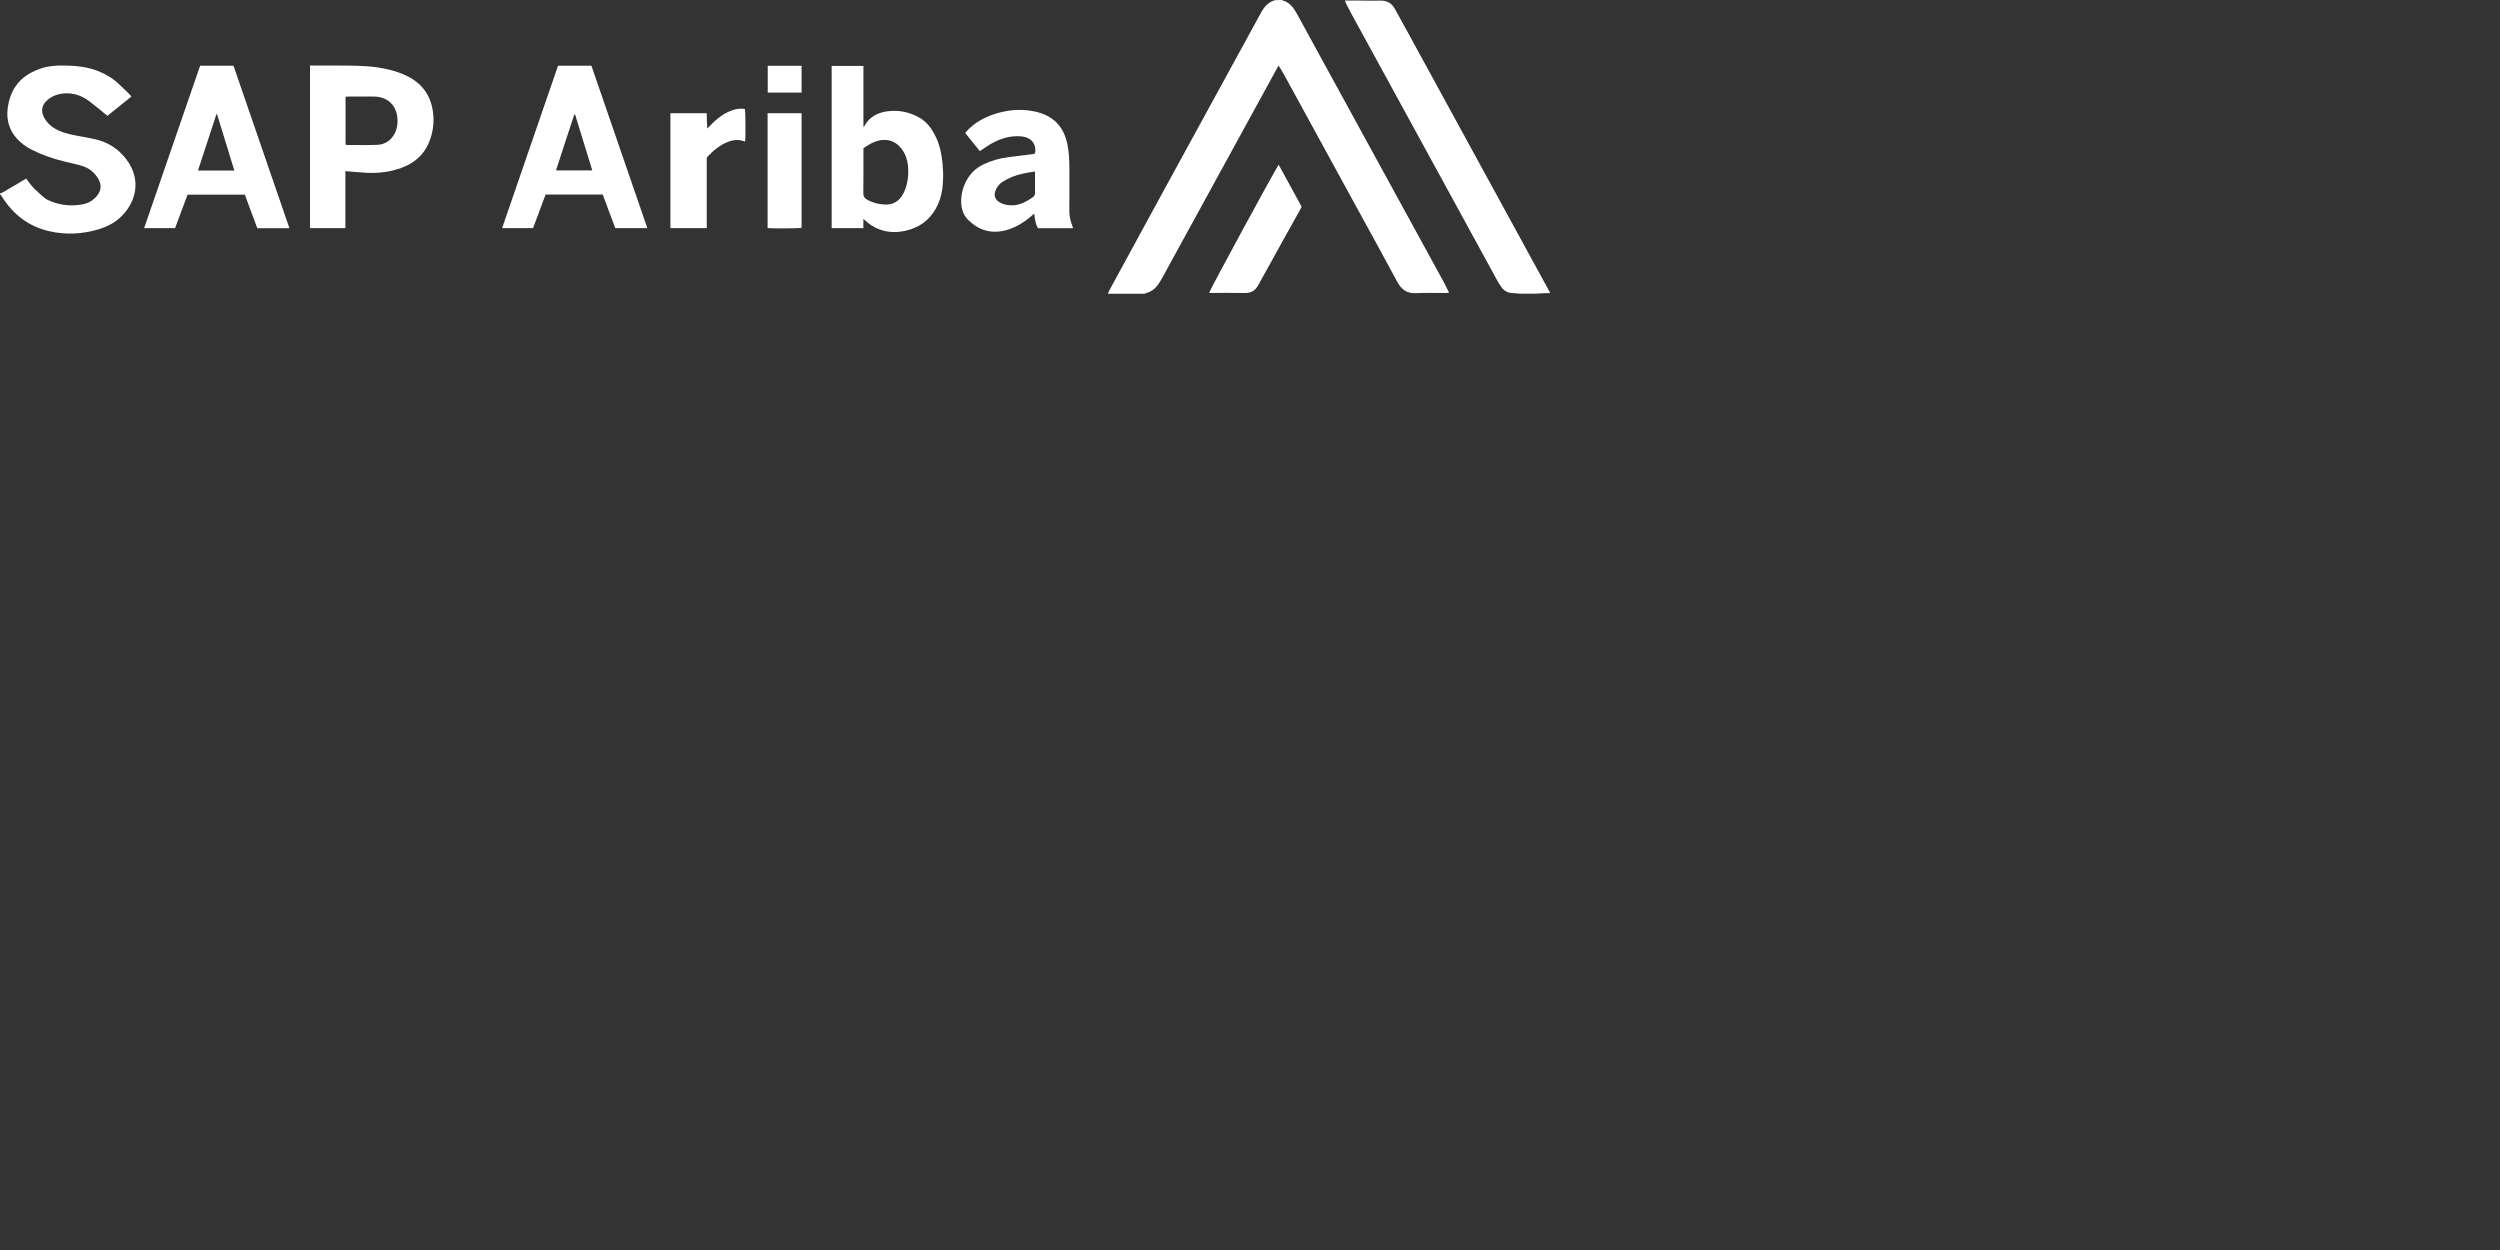 <svg xmlns="http://www.w3.org/2000/svg" width="400" height="200" fill="none" viewBox="0 0 400 200"><rect x="0" y="0" width="400" height="200" fill="#333333" stroke="none"/><path fill="#fff" d="M27.856 0C27.863 0.014 27.87 0.036 27.884 0.043C29.108 0.35 29.738 1.28 30.295 2.295C34.052 9.165 37.809 16.036 41.573 22.907C45.613 30.278 49.652 37.649 53.684 45.027C53.995 45.599 54.271 46.192 54.589 46.836C54.394 46.857 54.271 46.879 54.148 46.879C52.541 46.886 50.926 46.821 49.326 46.907C47.842 46.986 46.959 46.314 46.293 45.077C44.1 40.987 41.849 36.919 39.619 32.844C35.804 25.874 31.996 18.903 28.181 11.932C27.921 11.46 27.631 11.01 27.32 10.495C27.204 10.695 27.117 10.831 27.038 10.974C20.899 22.177 14.768 33.38 8.629 44.576C8.419 44.962 8.18 45.341 7.912 45.692C7.449 46.299 6.841 46.707 6.088 46.9C6.016 46.921 5.943 46.964 5.871 47C3.916 47 1.955 47 -3.53466e-06 47C0.087 46.807 0.152 46.607 0.253 46.421C3.41 40.63 6.559 34.832 9.722 29.048C14.586 20.147 19.458 11.26 24.323 2.359C24.381 2.259 24.439 2.159 24.489 2.059C24.996 1.101 25.655 0.315 26.77 0.021C27.124 0 27.486 0 27.856 0Z" transform="translate(177.261)"/><path fill="#fff" d="M27.942 46.9C27.602 46.871 27.255 46.814 26.915 46.814C26.118 46.814 25.503 46.485 25.047 45.863C24.779 45.492 24.54 45.098 24.316 44.691C20.03 36.841 15.738 28.998 11.445 21.148C7.956 14.771 4.466 8.393 0.977 2.009C0.695 1.494 0.434 0.958 0.166 0.436C0.109 0.322 0.072 0.2 7.06931e-06 3.40909e-09C0.688 3.40909e-09 1.31 3.40909e-09 1.933 3.40909e-09C3.192 0.007 4.452 0.043 5.712 0.014C6.783 -0.007 7.514 0.465 8.006 1.358C8.68 2.581 9.353 3.803 10.026 5.026C17.482 18.667 24.938 32.301 32.387 45.942C32.525 46.199 32.669 46.45 32.814 46.707C32.814 46.743 32.814 46.771 32.814 46.807C32.554 46.814 32.293 46.814 32.032 46.821C31.533 46.843 31.026 46.871 30.527 46.9C29.673 46.9 28.804 46.9 27.942 46.9Z" transform="translate(215.186 0.086)"/><path fill="#fff" d="M0 20.485C0.166 20.413 0.34 20.363 0.492 20.277C1.593 19.634 2.686 18.99 3.779 18.34C3.924 18.254 4.068 18.175 4.206 18.097C4.98 19.319 6.03 20.27 7.116 21.178C7.413 21.428 7.796 21.593 8.158 21.736C9.751 22.379 11.401 22.522 13.088 22.243C14.029 22.086 14.84 21.65 15.462 20.921C16.201 20.056 16.302 19.141 15.73 18.147C15.144 17.117 14.261 16.41 13.124 16.059C12.205 15.78 11.264 15.595 10.33 15.366C8.506 14.93 6.739 14.315 5.067 13.471C4.191 13.028 3.402 12.456 2.736 11.734C1.484 10.361 1.006 8.738 1.223 6.922C1.296 6.293 1.433 5.657 1.636 5.056C2.468 2.626 4.271 1.203 6.682 0.431C7.847 0.059 9.049 -0.013 10.265 0.002C12.133 0.023 13.971 0.209 15.723 0.902C16.939 1.382 18.032 2.039 18.981 2.933C19.473 3.398 19.965 3.862 20.45 4.334C20.638 4.513 20.805 4.72 21.029 4.963C19.726 6.014 18.445 7.044 17.185 8.052C16.237 7.28 15.318 6.508 14.369 5.778C13.168 4.849 11.8 4.348 10.258 4.47C9.222 4.549 8.281 4.885 7.507 5.6C6.674 6.372 6.522 7.265 7.036 8.274C7.536 9.253 8.332 9.918 9.324 10.375C10.475 10.912 11.72 11.126 12.958 11.355C13.805 11.512 14.659 11.648 15.491 11.863C17.402 12.356 18.966 13.393 20.16 14.944C22.615 18.118 21.855 21.6 19.589 23.974C18.553 25.06 17.258 25.754 15.824 26.19C13.139 27.005 10.402 27.134 7.673 26.469C4.474 25.675 2.063 23.766 0.326 21.006C0.232 20.856 0.109 20.721 0 20.585C0 20.549 0 20.513 0 20.485Z" transform="translate(0 10.479)"/><path fill="#fff" d="M5.661 16.894C5.661 19.926 5.661 22.95 5.661 26.01C3.757 26.01 1.889 26.01 8.83664e-07 26.01C8.83664e-07 17.345 8.83664e-07 8.708 8.83664e-07 0C0.456 0 0.883 0 1.31 0C3.446 0.008 5.588 -0.021 7.724 0.043C9.917 0.108 12.089 0.372 14.174 1.109C14.673 1.287 15.166 1.487 15.636 1.731C17.931 2.889 19.256 4.733 19.647 7.243C19.886 8.773 19.748 10.281 19.248 11.747C18.481 14.006 16.932 15.514 14.681 16.351C12.878 17.023 11.018 17.238 9.114 17.166C7.985 17.116 6.863 16.987 5.661 16.894ZM5.69 12.655C5.762 12.676 5.806 12.705 5.849 12.705C7.492 12.705 9.136 12.755 10.772 12.683C12.06 12.626 13.008 11.947 13.588 10.789C13.971 10.017 14.065 9.194 13.979 8.344C13.768 6.27 12.342 4.976 10.243 4.962C8.882 4.955 7.521 4.962 6.16 4.962C6.001 4.962 5.842 4.983 5.683 4.991C5.69 7.593 5.69 10.124 5.69 12.655Z" transform="translate(49.601 10.488)"/><path fill="#fff" d="M23.244 25.995C21.492 25.995 19.82 25.995 18.105 25.995C17.439 24.215 16.78 22.435 16.107 20.626C13.066 20.626 10.019 20.626 6.949 20.626C6.283 22.406 5.625 24.186 4.951 25.981C3.315 25.981 1.701 25.981 4.41832e-07 25.981C2.99 17.302 5.972 8.651 8.955 4.36363e-07C10.75 4.36363e-07 12.502 4.36363e-07 14.297 4.36363e-07C17.265 8.644 20.24 17.287 23.244 25.995ZM11.662 7.75C11.633 7.75 11.597 7.75 11.568 7.75C10.591 10.745 9.606 13.734 8.614 16.772C10.591 16.772 12.48 16.772 14.434 16.772C13.508 13.734 12.581 10.745 11.662 7.75Z" transform="translate(23.063 10.517)"/><path fill="#fff" d="M23.237 25.988C21.478 25.988 19.806 25.988 18.105 25.988C17.439 24.201 16.773 22.413 16.099 20.612C13.045 20.612 10.026 20.612 6.957 20.612C6.291 22.392 5.625 24.186 4.951 25.981C3.308 25.981 1.694 25.981 3.53466e-06 25.981C2.997 17.287 5.972 8.651 8.947 4.36363e-07C10.721 4.36363e-07 12.48 4.36363e-07 14.29 4.36363e-07C17.258 8.629 20.233 17.266 23.237 25.988ZM11.677 7.8C11.633 7.8 11.597 7.793 11.553 7.793C10.576 10.774 9.584 13.755 8.622 16.751C10.598 16.751 12.487 16.751 14.427 16.751C13.508 13.734 12.589 10.767 11.677 7.8Z" transform="translate(80.338 10.517)"/><path fill="#fff" d="M5.075 24.48C5.075 25.016 5.075 25.466 5.075 25.959C3.381 25.959 1.708 25.959 -3.53465e-06 25.959C-3.53465e-06 17.316 -3.53465e-06 8.679 -3.53465e-06 0C1.665 0 3.337 0 5.082 0C5.082 3.232 5.082 6.456 5.082 9.752C5.183 9.666 5.234 9.645 5.248 9.609C6.016 8.179 7.29 7.5 8.839 7.271C10.576 7.021 12.241 7.328 13.797 8.143C14.623 8.572 15.289 9.165 15.824 9.916C16.773 11.26 17.316 12.762 17.576 14.363C17.858 16.115 17.924 17.881 17.706 19.646C17.562 20.776 17.221 21.849 16.657 22.849C15.557 24.808 13.848 25.952 11.662 26.41C9.787 26.803 7.999 26.546 6.363 25.523C5.929 25.244 5.552 24.866 5.075 24.48ZM5.082 13.162C5.082 13.391 5.082 13.548 5.082 13.713C5.082 15.936 5.096 18.159 5.067 20.39C5.06 20.876 5.255 21.148 5.639 21.377C6.479 21.877 7.398 22.106 8.375 22.177C9.794 22.277 10.8 21.67 11.452 20.447C11.59 20.19 11.713 19.918 11.807 19.639C12.227 18.431 12.335 17.173 12.205 15.915C12.104 14.978 11.792 14.099 11.228 13.326C10.533 12.383 9.621 11.832 8.412 11.839C7.138 11.854 6.117 12.469 5.082 13.162Z" transform="translate(133.067 10.545)"/><path fill="#fff" d="M17.915 18.927C15.997 18.927 14.143 18.927 12.283 18.927C11.885 18.212 11.791 17.433 11.69 16.589C11.516 16.739 11.378 16.846 11.248 16.961C9.974 18.062 8.562 18.941 6.89 19.32C4.668 19.821 2.757 19.206 1.157 17.64C0.23 16.732 -0.045 15.553 0.006 14.294C0.042 13.336 0.295 12.421 0.722 11.556C1.345 10.291 2.272 9.333 3.567 8.718C4.82 8.124 6.123 7.731 7.505 7.574C8.917 7.409 10.329 7.209 11.755 7.03C12.088 6.173 11.718 5.122 10.893 4.628C10.473 4.378 10.01 4.264 9.525 4.228C7.846 4.099 6.311 4.571 4.87 5.372C4.241 5.722 3.661 6.165 2.995 6.601C2.235 5.665 1.454 4.7 0.643 3.692C0.882 3.434 1.092 3.163 1.345 2.934C2.655 1.711 4.219 0.961 5.934 0.482C7.896 -0.062 9.88 -0.169 11.885 0.281C14.759 0.918 16.431 2.684 16.996 5.508C17.249 6.766 17.314 8.039 17.314 9.318C17.314 11.592 17.329 13.872 17.307 16.146C17.3 16.968 17.473 17.733 17.763 18.491C17.799 18.62 17.843 18.734 17.915 18.927ZM11.82 9.854C10.517 10.047 9.293 10.255 8.135 10.72C7.607 10.934 7.093 11.213 6.608 11.52C6.058 11.878 5.659 12.385 5.457 13.014C5.225 13.737 5.442 14.337 6.094 14.752C6.564 15.052 7.085 15.181 7.636 15.245C9.149 15.417 10.365 14.745 11.523 13.922C11.755 13.758 11.827 13.522 11.82 13.236C11.805 12.321 11.812 11.406 11.812 10.491C11.82 10.298 11.82 10.105 11.82 9.854Z" transform="translate(153.786 17.585)"/><path fill="#fff" d="M3.53465e-06 19.108C3.53465e-06 12.974 3.53465e-06 6.861 3.53465e-06 0.72C1.926 0.72 3.829 0.72 5.806 0.72C5.835 1.52 5.806 2.328 5.914 3.179C6.03 3.057 6.146 2.929 6.262 2.807C7.145 1.863 8.115 1.027 9.309 0.484C10.272 0.047 11.076 -0.088 11.908 0.055C12.024 0.391 12.053 4.652 11.937 5.259C11.814 5.216 11.691 5.181 11.575 5.145C10.793 4.909 10.033 4.988 9.288 5.274C7.905 5.796 6.819 6.718 5.813 7.805C5.813 11.551 5.813 15.311 5.813 19.108C3.858 19.108 1.947 19.108 3.53465e-06 19.108Z" transform="translate(107.267 17.39)"/><path fill="#fff" d="M-1.76733e-06 18.367C-1.76733e-06 12.24 -1.76733e-06 6.134 -1.76733e-06 -4.36363e-07C1.817 -4.36363e-07 3.612 -4.36363e-07 5.436 -4.36363e-07C5.436 6.12 5.436 12.225 5.436 18.324C5.096 18.438 0.818 18.474 -1.76733e-06 18.367Z" transform="translate(122.816 18.116)"/><path fill="#fff" d="M1.76733e-06 -2.18182e-07C1.81 -2.18182e-07 3.598 -2.18182e-07 5.415 -2.18182e-07C5.415 1.437 5.415 2.845 5.415 4.29C3.612 4.29 1.824 4.29 1.76733e-06 4.29C1.76733e-06 2.874 1.76733e-06 1.466 1.76733e-06 -2.18182e-07Z" transform="translate(122.838 10.524)"/><path fill="#fff" d="M11.133 4.36363e-07C12.371 2.266 13.58 4.483 14.804 6.713C14.739 6.842 14.681 6.978 14.616 7.106C12.364 11.153 10.106 15.192 7.876 19.253C7.398 20.125 6.739 20.547 5.719 20.526C3.815 20.49 1.904 20.519 -7.06931e-06 20.519C0.051 20.147 10.33 1.208 11.133 4.36363e-07Z" transform="translate(193.454 26.353)"/></svg>